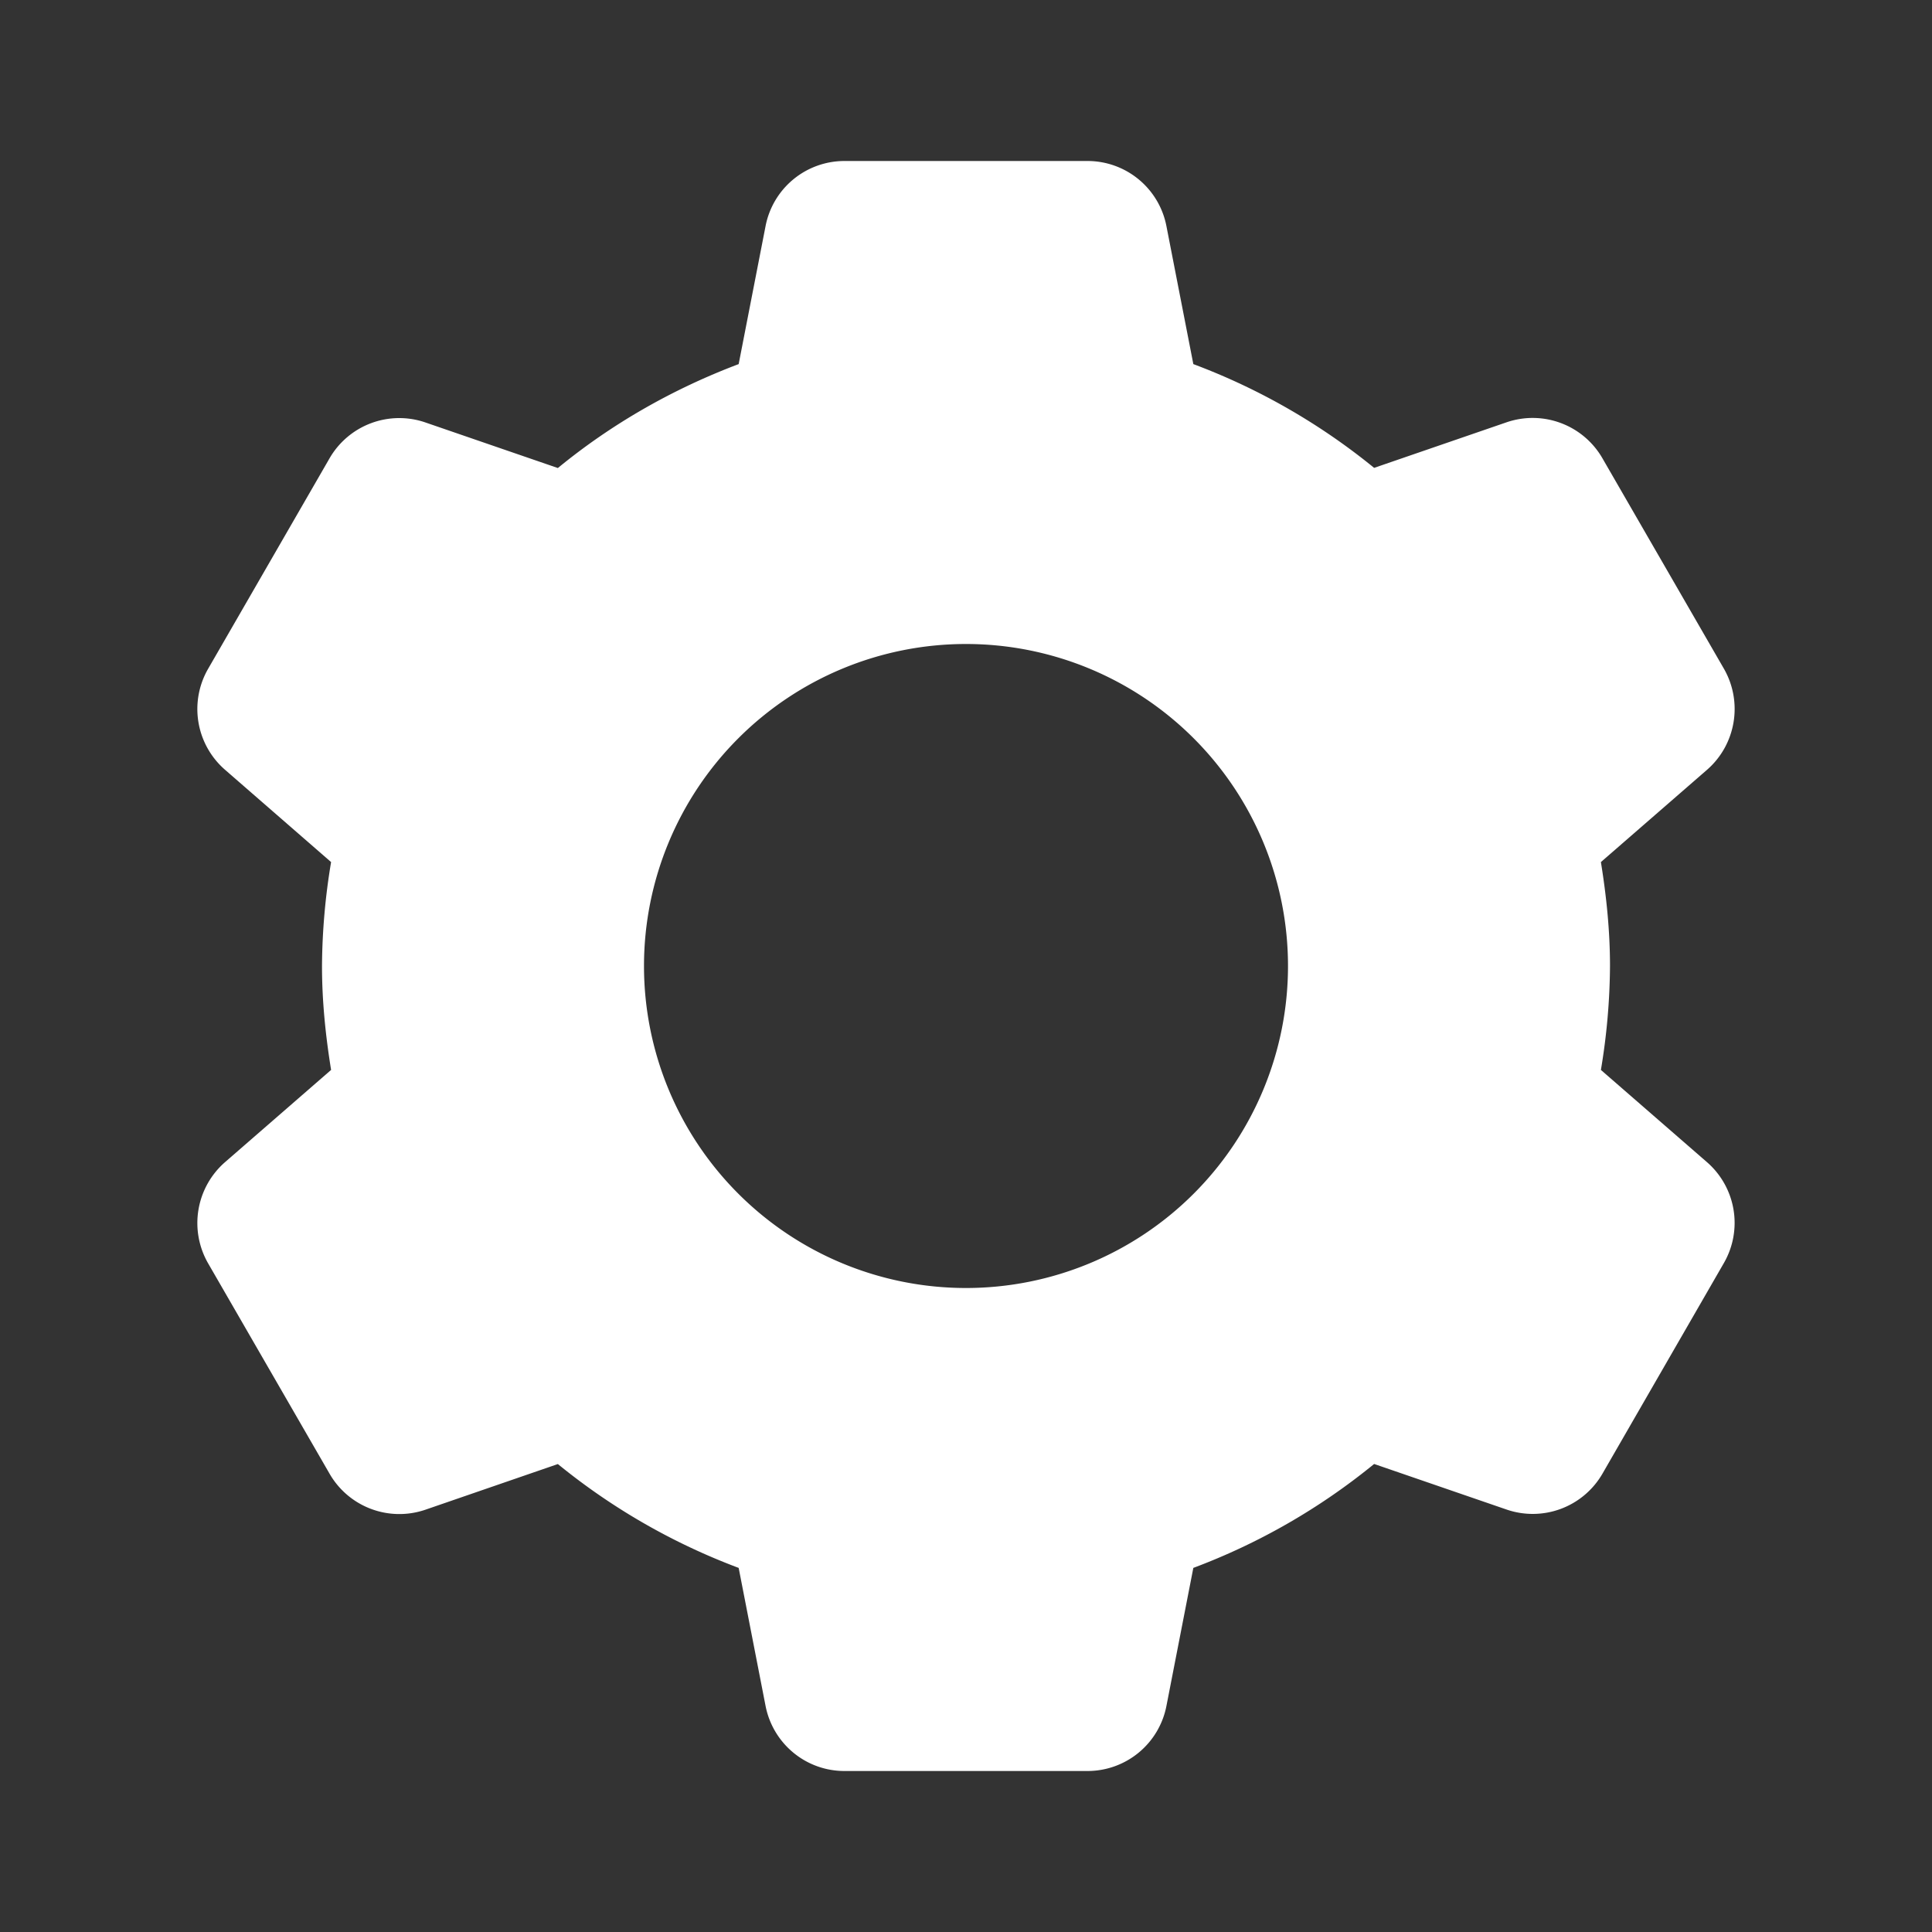 <svg xmlns="http://www.w3.org/2000/svg" width="24" height="24" viewBox="0 0 24 24" fill="#fff"><rect x="0" y="0" width="24" height="24" fill="#333333" stroke="none"/><path d="M10.49 2a.998.998 0 00-.98.809l-.334 1.714c-.821.31-1.58.744-2.246 1.291l-1.645-.566a1 1 0 00-1.191.445L2.586 8.307a1 1 0 00.209 1.255l1.318 1.147A8.07 8.07 0 004 12c0 .44.045.87.113 1.291l-1.318 1.146a1.004 1.004 0 00-.21 1.256l1.509 2.614a1 1 0 001.191.447l1.645-.567a7.984 7.984 0 002.246 1.29l.334 1.714c.092.47.501.809.98.809h3.02a.998.998 0 00.98-.809l.334-1.714a7.966 7.966 0 002.246-1.291l1.645.566a1 1 0 001.191-.445l1.508-2.616a1 1 0 00-.209-1.254l-1.318-1.146A8.07 8.07 0 0020 12c0-.44-.045-.87-.113-1.291l1.318-1.146c.361-.315.448-.841.21-1.256l-1.509-2.614a1 1 0 00-1.191-.447l-1.645.566a7.984 7.984 0 00-2.246-1.289L14.49 2.81a.998.998 0 00-.98-.81h-3.02zM12 8a4 4 0 110 8 4 4 0 010-8z"/></svg>